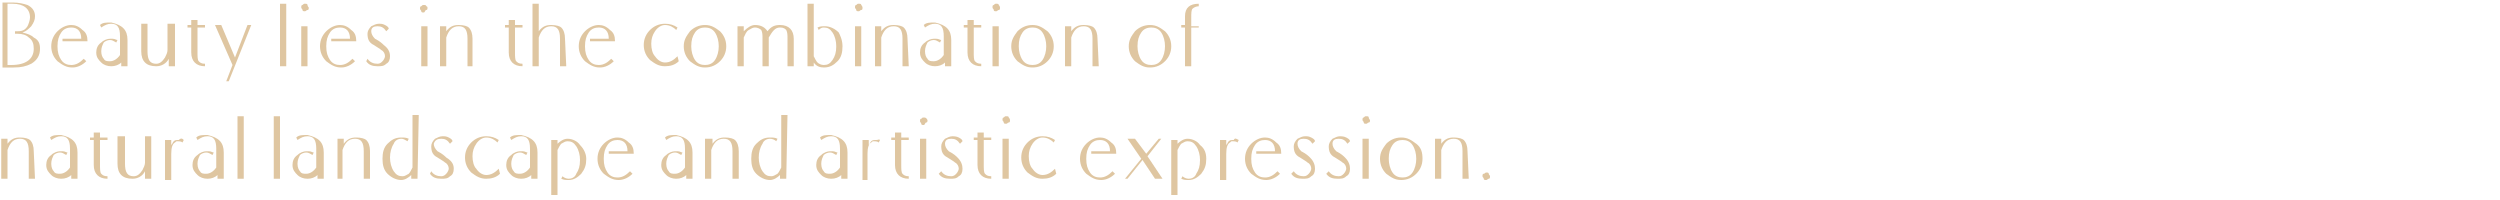 <?xml version="1.0" encoding="utf-8"?>
<!-- Generator: Adobe Illustrator 25.2.3, SVG Export Plug-In . SVG Version: 6.00 Build 0)  -->
<svg version="1.1" id="圖層_1" xmlns="http://www.w3.org/2000/svg" xmlns:xlink="http://www.w3.org/1999/xlink" x="0px" y="0px"
	 viewBox="0 0 200 16" style="enable-background:new 0 0 200 16;" xml:space="preserve">
<style type="text/css">
	.st0{opacity:0.6;}
	.st1{fill:#C9A063;}
</style>
<g class="st0">
	<path class="st1" d="M3.2,3.9c0,0.5-0.2,0.9-0.7,1.2C2.1,5.3,1.7,5.4,1.1,5.4c-0.1,0-0.4,0-0.9,0V0.2H1c0.5,0,0.9,0.1,1.2,0.2
		c0.4,0.2,0.6,0.5,0.6,0.9c0,0.3-0.1,0.5-0.3,0.8C2.3,2.3,2.1,2.5,1.8,2.6C2.2,2.7,2.5,2.8,2.7,3C3.1,3.2,3.2,3.5,3.2,3.9z M2.7,3.9
		c0-0.4-0.1-0.7-0.4-0.9C2.1,2.8,1.8,2.7,1.4,2.7H1.2V2.5h0.2c0.4,0,0.6-0.1,0.8-0.4c0.1-0.2,0.2-0.5,0.2-0.7c0-0.7-0.5-1.1-1.4-1.1
		H0.6v4.9h0.3C2.1,5.2,2.7,4.7,2.7,3.9z"/>
	<path class="st1" d="M7,3.3H5V3.1h1.5c0-0.6-0.3-0.9-0.8-0.9c-0.3,0-0.6,0.1-0.8,0.4C4.7,2.9,4.6,3.2,4.6,3.7s0.1,0.8,0.3,1.1
		c0.2,0.3,0.5,0.4,0.8,0.4c0.4,0,0.7-0.2,1-0.5l0.2,0.2C6.6,5.2,6.2,5.4,5.8,5.4C5.3,5.4,5,5.2,4.6,4.9C4.3,4.6,4.1,4.2,4.1,3.7
		s0.2-0.9,0.5-1.2C4.9,2.2,5.3,2,5.7,2C6,2,6.3,2.1,6.6,2.4C6.9,2.6,7,2.9,7,3.3z"/>
	<path class="st1" d="M10.2,3.2v2.1H9.7V5C9.5,5.2,9.2,5.3,8.9,5.3S8.3,5.2,8.1,5C7.9,4.8,7.7,4.6,7.7,4.2c0-0.3,0.1-0.6,0.4-0.8
		c0.2-0.2,0.5-0.3,0.7-0.3c0.1,0,0.2,0,0.2,0c0.2,0,0.3,0.1,0.4,0.1L9.3,3.4C9.1,3.3,9,3.2,8.8,3.2c-0.2,0-0.4,0.1-0.5,0.2
		C8.2,3.6,8.1,3.8,8.1,4.1c0,0.3,0.1,0.5,0.2,0.6c0.1,0.2,0.3,0.2,0.5,0.2c0.3,0,0.6-0.2,0.8-0.5V2.9c0-0.7-0.2-1-0.7-1
		C8.6,1.9,8.4,2,8.1,2.2L8,2c0.2-0.2,0.5-0.2,0.9-0.2C9.8,2,10.2,2.4,10.2,3.2z"/>
	<path class="st1" d="M14,5.3h-0.5V4.7c-0.2,0.4-0.6,0.6-1,0.6c-0.8,0-1.2-0.4-1.2-1.2V1.9h0.5v2.2c0,0.7,0.2,1,0.7,1
		c0.3,0,0.5-0.2,0.7-0.5c0.1-0.2,0.2-0.4,0.2-0.6V1.9H14V5.3z"/>
	<path class="st1" d="M16.4,2.2h-0.6v2c0,0.3,0,0.6,0.1,0.7C16,5,16.1,5.1,16.4,5.1v0.2c-0.7,0-1.1-0.4-1.1-1.1v-2H15V2h0.3V1.6h0.5
		V2h0.6V2.2z"/>
	<path class="st1" d="M20.1,2l-1.8,4.5h-0.2l0.5-1.3L17.2,2h0.5l1.1,2.6l1-2.6H20.1z"/>
	<path class="st1" d="M22.9,5.3h-0.5v-5h0.5V5.3z"/>
	<path class="st1" d="M24.7,0.6c0,0.1,0,0.2-0.1,0.2s-0.1,0.1-0.2,0.1s-0.2,0-0.2-0.1s-0.1-0.1-0.1-0.2s0-0.2,0.1-0.2
		c0.1-0.1,0.1-0.1,0.2-0.1s0.2,0,0.2,0.1S24.7,0.6,24.7,0.6z M24.6,5.3h-0.5V2.1h0.5V5.3z"/>
	<path class="st1" d="M28.5,3.3h-2V3.1H28c0-0.6-0.3-0.9-0.8-0.9c-0.3,0-0.6,0.1-0.8,0.4c-0.2,0.3-0.3,0.6-0.3,1.1s0.1,0.8,0.3,1.1
		c0.2,0.3,0.5,0.4,0.8,0.4c0.4,0,0.7-0.2,1-0.5l0.2,0.2c-0.3,0.3-0.7,0.5-1.1,0.5c-0.5,0-0.8-0.2-1.2-0.5c-0.3-0.3-0.5-0.7-0.5-1.2
		s0.2-0.9,0.5-1.2C26.4,2.2,26.8,2,27.2,2c0.3,0,0.6,0.1,0.9,0.4C28.4,2.6,28.5,2.9,28.5,3.3z"/>
	<path class="st1" d="M31.2,4.5c0,0.3-0.1,0.5-0.3,0.6c-0.2,0.2-0.4,0.2-0.7,0.2c-0.4,0-0.7-0.1-0.9-0.4l0.1-0.2
		c0.2,0.3,0.5,0.4,0.8,0.4c0.2,0,0.3-0.1,0.4-0.2c0.1-0.1,0.2-0.3,0.2-0.4c0-0.2-0.1-0.4-0.3-0.5c-0.1-0.1-0.3-0.2-0.6-0.4
		c-0.4-0.2-0.5-0.5-0.5-0.9c0-0.2,0.1-0.4,0.3-0.6c0.2-0.1,0.4-0.2,0.6-0.2s0.3,0,0.5,0.1c0.2,0.1,0.3,0.2,0.3,0.3l-0.2,0.2
		c-0.2-0.3-0.4-0.4-0.7-0.4c-0.3,0-0.5,0.1-0.5,0.4c0,0.2,0.1,0.4,0.3,0.6c0.4,0.2,0.6,0.4,0.7,0.5C31.1,3.9,31.2,4.2,31.2,4.5z"/>
	<path class="st1" d="M34.2,0.6c0,0.1,0,0.2-0.1,0.2C34,0.8,34,1,33.9,1c-0.1,0-0.2,0-0.2-0.1c0-0.1-0.1-0.1-0.1-0.2s0-0.2,0.1-0.2
		c0.1-0.1,0.1-0.1,0.2-0.1c0.1,0,0.2,0,0.2,0.1C34.2,0.5,34.2,0.6,34.2,0.6z M34.2,5.3h-0.5V2.1h0.5V5.3z"/>
	<path class="st1" d="M37.9,5.3h-0.5V3.1c0-0.7-0.2-1-0.7-1s-0.8,0.3-1,0.9v2.3h-0.5V2.1h0.5v0.4C36,2.1,36.3,2,36.7,2
		c0.4,0,0.7,0.1,0.8,0.2c0.2,0.2,0.3,0.5,0.3,0.9v2.2H37.9z"/>
	<path class="st1" d="M41.8,2.2h-0.6v2c0,0.3,0,0.6,0.1,0.7c0.1,0.1,0.2,0.2,0.5,0.2v0.2c-0.7,0-1.1-0.4-1.1-1.1v-2h-0.3V2h0.3V1.6
		h0.5V2h0.6V2.2z"/>
	<path class="st1" d="M45.3,5.3h-0.5V3.1c0-0.7-0.2-1-0.7-1s-0.8,0.3-1,0.9v2.3h-0.5v-5h0.5v2.2c0.3-0.4,0.6-0.5,1-0.5
		c0.4,0,0.7,0.1,0.8,0.2c0.2,0.2,0.3,0.5,0.3,0.9L45.3,5.3L45.3,5.3z"/>
	<path class="st1" d="M49.2,3.3h-2V3.1h1.5c0-0.6-0.3-0.9-0.8-0.9c-0.3,0-0.6,0.1-0.8,0.4s-0.3,0.6-0.3,1.1s0.1,0.8,0.3,1.1
		c0.2,0.3,0.5,0.4,0.8,0.4c0.4,0,0.7-0.2,1-0.5l0.2,0.2c-0.3,0.3-0.7,0.5-1.1,0.5c-0.5,0-0.8-0.2-1.2-0.5c-0.3-0.3-0.5-0.7-0.5-1.2
		s0.2-0.9,0.5-1.2S47.5,2,47.9,2c0.3,0,0.6,0.1,0.9,0.4C49.1,2.6,49.2,2.9,49.2,3.3z"/>
	<path class="st1" d="M54.3,4.9c-0.3,0.3-0.7,0.4-1.1,0.4c-0.5,0-0.8-0.2-1.2-0.5c-0.3-0.3-0.5-0.7-0.5-1.2s0.2-0.9,0.5-1.2
		s0.7-0.5,1.2-0.5c0.4,0,0.7,0.1,1,0.3l-0.1,0.2C53.9,2.2,53.6,2,53.2,2c-0.3,0-0.6,0.2-0.8,0.5c-0.2,0.3-0.3,0.6-0.3,1
		s0.1,0.8,0.3,1C52.6,4.8,52.9,5,53.2,5c0.4,0,0.7-0.2,1-0.5L54.3,4.9z"/>
	<path class="st1" d="M58.1,3.7c0,0.5-0.2,0.9-0.5,1.2c-0.3,0.3-0.7,0.5-1.2,0.5s-0.8-0.2-1.2-0.5c-0.3-0.3-0.5-0.7-0.5-1.2
		s0.2-0.8,0.5-1.2C55.5,2.2,55.9,2,56.4,2s0.8,0.2,1.2,0.5C57.9,2.8,58.1,3.2,58.1,3.7z M57.5,3.7c0-0.4-0.1-0.8-0.3-1.1
		s-0.5-0.4-0.8-0.4c-0.3,0-0.6,0.1-0.8,0.4s-0.3,0.6-0.3,1.1c0,0.4,0.1,0.8,0.3,1.1c0.2,0.3,0.5,0.4,0.8,0.4c0.3,0,0.6-0.1,0.8-0.4
		C57.4,4.5,57.5,4.1,57.5,3.7z"/>
	<path class="st1" d="M63.5,5.3H63V3.1c0-0.3,0-0.5-0.1-0.7c-0.1-0.1-0.2-0.2-0.5-0.2c-0.4,0-0.6,0.3-0.9,0.8v0.1v2.2H61V3.1
		c0-0.3,0-0.5-0.1-0.7c-0.1-0.1-0.3-0.2-0.5-0.2c-0.2,0-0.3,0.1-0.5,0.2c-0.2,0.1-0.3,0.4-0.4,0.6v2.3H59V2.1h0.5v0.4
		C59.8,2.2,60.1,2,60.4,2c0.5,0,0.8,0.2,1,0.5C61.7,2.1,62,2,62.4,2c0.7,0,1.1,0.4,1.1,1.1V5.3z"/>
	<path class="st1" d="M67.4,3.7c0,0.5-0.1,0.9-0.4,1.2c-0.3,0.3-0.6,0.5-1.1,0.5c-0.3,0-0.6-0.1-0.8-0.4v0.3h-0.5v-5h0.5v4.2
		c0.1,0.2,0.2,0.4,0.3,0.5s0.3,0.2,0.5,0.2c0.3,0,0.5-0.1,0.7-0.4c0.2-0.3,0.3-0.6,0.3-1.1c0-0.4-0.1-0.8-0.3-1.1
		c-0.2-0.3-0.4-0.4-0.7-0.4c-0.2,0-0.3,0.1-0.4,0.2l-0.1-0.2c0.2-0.1,0.4-0.1,0.6-0.1c0.4,0,0.8,0.2,1.1,0.5
		C67.2,2.8,67.4,3.2,67.4,3.7z"/>
	<path class="st1" d="M69,0.6c0,0.1,0,0.2-0.1,0.2s-0.1,0.1-0.2,0.1c-0.1,0-0.2,0-0.2-0.1s-0.1-0.1-0.1-0.2s0-0.2,0.1-0.2
		c0.1-0.1,0.1-0.1,0.2-0.1c0.1,0,0.2,0,0.2,0.1C69,0.5,69,0.6,69,0.6z M68.9,5.3h-0.5V2.1h0.5V5.3z"/>
	<path class="st1" d="M72.7,5.3h-0.5V3.1c0-0.7-0.2-1-0.7-1s-0.8,0.3-1,0.9v2.3H70V2.1h0.5v0.4c0.3-0.4,0.6-0.5,1-0.5
		s0.7,0.1,0.8,0.2c0.2,0.2,0.3,0.5,0.3,0.9L72.7,5.3L72.7,5.3z"/>
	<path class="st1" d="M76.1,3.2v2.1h-0.5V5c-0.2,0.2-0.5,0.3-0.8,0.3c-0.3,0-0.6-0.1-0.8-0.3c-0.2-0.2-0.4-0.4-0.4-0.8
		c0-0.3,0.1-0.6,0.4-0.8c0.2-0.2,0.5-0.3,0.7-0.3c0.1,0,0.2,0,0.2,0c0.2,0,0.3,0.1,0.4,0.1l-0.1,0.2c-0.2-0.1-0.3-0.2-0.5-0.2
		c-0.2,0-0.4,0.1-0.5,0.2C74.1,3.6,74,3.8,74,4.1c0,0.3,0.1,0.5,0.2,0.6c0.1,0.2,0.3,0.2,0.5,0.2c0.3,0,0.6-0.2,0.8-0.5V2.9
		c0-0.7-0.2-1-0.7-1c-0.3,0-0.5,0.1-0.8,0.3L73.9,2c0.2-0.2,0.5-0.2,0.9-0.2C75.7,2,76.1,2.4,76.1,3.2z"/>
	<path class="st1" d="M78.5,2.2h-0.6v2c0,0.3,0,0.6,0.1,0.7c0.1,0.1,0.2,0.2,0.5,0.2v0.2c-0.7,0-1.1-0.4-1.1-1.1v-2h-0.3V2h0.3V1.6
		h0.5V2h0.6V2.2z"/>
	<path class="st1" d="M80,0.6c0,0.1,0,0.2-0.1,0.2s-0.1,0.1-0.2,0.1c-0.1,0-0.2,0-0.2-0.1s-0.1-0.1-0.1-0.2s0-0.2,0.1-0.2
		c0.1-0.1,0.1-0.1,0.2-0.1c0.1,0,0.2,0,0.2,0.1C80,0.5,80,0.6,80,0.6z M79.9,5.3h-0.5V2.1h0.5V5.3z"/>
	<path class="st1" d="M84.3,3.7c0,0.5-0.2,0.9-0.5,1.2c-0.3,0.3-0.7,0.5-1.2,0.5s-0.8-0.2-1.2-0.5c-0.3-0.3-0.5-0.7-0.5-1.2
		s0.2-0.8,0.5-1.2C81.7,2.2,82.1,2,82.6,2s0.8,0.2,1.2,0.5C84.1,2.8,84.3,3.2,84.3,3.7z M83.7,3.7c0-0.4-0.1-0.8-0.3-1.1
		c-0.2-0.3-0.5-0.4-0.8-0.4c-0.3,0-0.6,0.1-0.8,0.4c-0.2,0.3-0.3,0.6-0.3,1.1c0,0.4,0.1,0.8,0.3,1.1c0.2,0.3,0.5,0.4,0.8,0.4
		c0.3,0,0.6-0.1,0.8-0.4C83.6,4.5,83.7,4.1,83.7,3.7z"/>
	<path class="st1" d="M87.9,5.3h-0.5V3.1c0-0.7-0.2-1-0.7-1s-0.8,0.3-1,0.9v2.3h-0.5V2.1h0.5v0.4C86,2.1,86.3,2,86.7,2
		c0.4,0,0.7,0.1,0.8,0.2c0.2,0.2,0.3,0.5,0.3,0.9L87.9,5.3L87.9,5.3z"/>
	<path class="st1" d="M93.7,3.7c0,0.5-0.2,0.9-0.5,1.2c-0.3,0.3-0.7,0.5-1.2,0.5s-0.8-0.2-1.2-0.5c-0.3-0.3-0.5-0.7-0.5-1.2
		s0.2-0.8,0.5-1.2C91.1,2.2,91.5,2,92,2s0.8,0.2,1.2,0.5C93.5,2.8,93.7,3.2,93.7,3.7z M93.2,3.7c0-0.4-0.1-0.8-0.3-1.1
		c-0.2-0.3-0.5-0.4-0.8-0.4s-0.6,0.1-0.8,0.4C91.1,2.9,91,3.2,91,3.7c0,0.4,0.1,0.8,0.3,1.1c0.2,0.3,0.5,0.4,0.8,0.4
		s0.6-0.1,0.8-0.4C93.1,4.5,93.2,4.1,93.2,3.7z"/>
	<path class="st1" d="M95.9,2.2h-0.6v3.1h-0.5V2.2h-0.3V2h0.3V1.3c0-0.7,0.4-1,1.1-1v0.2c-0.2,0-0.4,0.1-0.5,0.2s-0.1,0.4-0.1,0.7
		v0.7h0.6V2.2z"/>
	<path class="st1" d="M2.8,14.3H2.3v-2.2c0-0.7-0.2-1-0.7-1s-0.8,0.3-1,0.9v2.3H0.1v-3.2h0.5v0.4c0.3-0.4,0.6-0.5,1-0.5
		s0.7,0.1,0.8,0.2c0.2,0.2,0.3,0.5,0.3,0.9L2.8,14.3L2.8,14.3z"/>
	<path class="st1" d="M6.2,12.2v2.1H5.7V14c-0.2,0.2-0.5,0.3-0.8,0.3S4.3,14.2,4.1,14c-0.2-0.2-0.4-0.4-0.4-0.8
		c0-0.3,0.1-0.6,0.4-0.8c0.2-0.2,0.5-0.3,0.7-0.3c0.1,0,0.2,0,0.2,0c0.2,0,0.3,0.1,0.4,0.1l-0.1,0.2c-0.2-0.1-0.3-0.2-0.5-0.2
		c-0.2,0-0.4,0.1-0.5,0.2c-0.1,0.2-0.2,0.4-0.2,0.7s0.1,0.5,0.2,0.6c0.1,0.2,0.3,0.2,0.5,0.2c0.3,0,0.6-0.2,0.8-0.5v-1.5
		c0-0.7-0.2-1-0.7-1c-0.3,0-0.5,0.1-0.8,0.3L4,11c0.2-0.2,0.5-0.2,0.9-0.2C5.8,11,6.2,11.4,6.2,12.2z"/>
	<path class="st1" d="M8.6,11.2H8v2c0,0.3,0,0.6,0.1,0.7c0.1,0.1,0.2,0.2,0.5,0.2v0.2c-0.7,0-1.1-0.4-1.1-1.1v-2H7.2V11h0.3v-0.4H8
		V11h0.6V11.2z"/>
	<path class="st1" d="M12.1,14.3h-0.5v-0.6c-0.2,0.4-0.6,0.6-1,0.6c-0.8,0-1.2-0.4-1.2-1.2v-2.2H10v2.2c0,0.7,0.2,1,0.7,1
		c0.3,0,0.5-0.2,0.7-0.5c0.1-0.2,0.2-0.4,0.2-0.6v-2.1h0.5V14.3z"/>
	<path class="st1" d="M14.7,11.2l-0.1,0.2c-0.1-0.1-0.3-0.1-0.4-0.1c-0.1,0-0.1,0-0.2,0.1c-0.2,0.1-0.3,0.4-0.3,0.9v2.1h-0.5v-3.2
		h0.5v0.4c0.1-0.1,0.1-0.2,0.2-0.3c0.1-0.1,0.2-0.1,0.4-0.1C14.5,11,14.6,11.1,14.7,11.2z"/>
	<path class="st1" d="M17.9,12.2v2.1h-0.5V14c-0.2,0.2-0.5,0.3-0.8,0.3c-0.3,0-0.6-0.1-0.8-0.3c-0.2-0.2-0.4-0.4-0.4-0.8
		c0-0.3,0.1-0.6,0.4-0.8c0.2-0.2,0.5-0.3,0.7-0.3c0.1,0,0.2,0,0.2,0c0.2,0,0.3,0.1,0.4,0.1L17,12.4c-0.2-0.1-0.3-0.2-0.5-0.2
		s-0.4,0.1-0.5,0.2c-0.1,0.2-0.2,0.4-0.2,0.7s0.1,0.5,0.2,0.6c0.1,0.2,0.3,0.2,0.5,0.2c0.3,0,0.6-0.2,0.8-0.5v-1.5
		c0-0.7-0.2-1-0.7-1c-0.3,0-0.5,0.1-0.8,0.3L15.7,11c0.2-0.2,0.5-0.2,0.9-0.2C17.5,11,17.9,11.4,17.9,12.2z"/>
	<path class="st1" d="M19.5,14.3H19v-5h0.5V14.3z"/>
	<path class="st1" d="M22.4,14.3h-0.5v-5h0.5V14.3z"/>
	<path class="st1" d="M25.9,12.2v2.1h-0.5V14c-0.2,0.2-0.5,0.3-0.8,0.3c-0.3,0-0.6-0.1-0.8-0.3c-0.2-0.2-0.4-0.4-0.4-0.8
		c0-0.3,0.1-0.6,0.4-0.8c0.2-0.2,0.5-0.3,0.7-0.3c0.1,0,0.2,0,0.2,0c0.2,0,0.3,0.1,0.4,0.1L25,12.4c-0.2-0.1-0.3-0.2-0.5-0.2
		s-0.4,0.1-0.5,0.2c-0.1,0.2-0.2,0.4-0.2,0.7s0.1,0.5,0.2,0.6c0.1,0.2,0.3,0.2,0.5,0.2c0.3,0,0.6-0.2,0.8-0.5v-1.5
		c0-0.7-0.2-1-0.7-1c-0.3,0-0.5,0.1-0.8,0.3L23.7,11c0.2-0.2,0.5-0.2,0.9-0.2C25.5,11,25.9,11.4,25.9,12.2z"/>
	<path class="st1" d="M29.6,14.3h-0.5v-2.2c0-0.7-0.2-1-0.7-1s-0.8,0.3-1,0.9v2.3H27v-3.2h0.5v0.4c0.3-0.4,0.6-0.5,1-0.5
		s0.7,0.1,0.8,0.2c0.2,0.2,0.3,0.5,0.3,0.9V14.3z"/>
	<path class="st1" d="M33.4,14.3h-0.5V14c-0.2,0.2-0.5,0.4-0.8,0.4c-0.4,0-0.8-0.2-1.1-0.5s-0.4-0.7-0.4-1.2s0.1-0.9,0.4-1.2
		s0.6-0.5,1.1-0.5c0.2,0,0.4,0,0.6,0.1l-0.1,0.2c-0.2-0.1-0.3-0.2-0.5-0.2c-0.2,0-0.5,0.1-0.6,0.4c-0.2,0.3-0.3,0.7-0.3,1.1
		c0,0.4,0.1,0.8,0.3,1.1s0.4,0.4,0.7,0.4c0.2,0,0.3-0.1,0.5-0.2c0.1-0.1,0.2-0.3,0.3-0.5V9.2h0.5L33.4,14.3L33.4,14.3z"/>
	<path class="st1" d="M36.3,13.5c0,0.3-0.1,0.5-0.3,0.6c-0.2,0.2-0.4,0.2-0.7,0.2c-0.4,0-0.7-0.1-0.9-0.4l0.1-0.2
		c0.2,0.3,0.5,0.4,0.8,0.4c0.2,0,0.3-0.1,0.4-0.2c0.1-0.1,0.2-0.3,0.2-0.4c0-0.2-0.1-0.4-0.3-0.5c-0.1-0.1-0.3-0.2-0.6-0.4
		c-0.4-0.2-0.5-0.5-0.5-0.9c0-0.2,0.1-0.4,0.3-0.6c0.2-0.1,0.4-0.2,0.6-0.2c0.2,0,0.3,0,0.5,0.1c0.2,0.1,0.3,0.2,0.3,0.3L36,11.5
		c-0.2-0.3-0.4-0.4-0.7-0.4s-0.5,0.1-0.6,0.4c0,0.2,0.1,0.4,0.3,0.6c0.4,0.2,0.6,0.4,0.7,0.5C36.2,12.9,36.3,13.2,36.3,13.5z"/>
	<path class="st1" d="M40,13.9c-0.3,0.3-0.7,0.4-1.1,0.4c-0.5,0-0.8-0.2-1.2-0.5c-0.3-0.3-0.5-0.7-0.5-1.2s0.2-0.9,0.5-1.2
		s0.7-0.5,1.2-0.5c0.4,0,0.7,0.1,1,0.3l-0.1,0.2c-0.2-0.2-0.5-0.4-0.9-0.4c-0.3,0-0.6,0.2-0.8,0.5c-0.2,0.3-0.3,0.6-0.3,1
		c0,0.4,0.1,0.8,0.3,1c0.2,0.3,0.5,0.5,0.8,0.5c0.4,0,0.7-0.2,1-0.5L40,13.9z"/>
	<path class="st1" d="M43,12.2v2.1h-0.5V14c-0.2,0.2-0.5,0.3-0.8,0.3s-0.6-0.1-0.8-0.3c-0.2-0.2-0.4-0.4-0.4-0.8
		c0-0.3,0.1-0.6,0.4-0.8c0.2-0.2,0.5-0.3,0.7-0.3c0.1,0,0.2,0,0.2,0c0.2,0,0.3,0.1,0.4,0.1l-0.1,0.2c-0.2-0.1-0.3-0.2-0.5-0.2
		c-0.2,0-0.4,0.1-0.5,0.2c-0.1,0.2-0.2,0.4-0.2,0.7s0.1,0.5,0.2,0.6c0.1,0.2,0.3,0.2,0.5,0.2c0.3,0,0.6-0.2,0.8-0.5v-1.5
		c0-0.7-0.2-1-0.7-1c-0.3,0-0.5,0.1-0.8,0.3L40.8,11c0.2-0.2,0.5-0.2,0.9-0.2C42.6,11,43,11.4,43,12.2z"/>
	<path class="st1" d="M46.9,12.7c0,0.5-0.1,0.8-0.4,1.2c-0.3,0.3-0.6,0.5-1,0.5c-0.2,0-0.4,0-0.6-0.1l0.1-0.2
		c0.1,0.1,0.3,0.2,0.5,0.2s0.5-0.1,0.6-0.4c0.2-0.3,0.3-0.6,0.3-1.1c0-0.4-0.1-0.8-0.3-1.1c-0.2-0.3-0.4-0.4-0.7-0.4
		c-0.2,0-0.3,0.1-0.5,0.2c-0.1,0.1-0.2,0.3-0.3,0.5v3.6h-0.5v-4.4h0.5v0.3c0.2-0.2,0.5-0.4,0.8-0.4c0.4,0,0.8,0.2,1,0.5
		C46.7,11.9,46.9,12.3,46.9,12.7z"/>
	<path class="st1" d="M50.7,12.3h-2v-0.2h1.5c0-0.6-0.3-0.9-0.8-0.9c-0.3,0-0.6,0.1-0.8,0.4c-0.2,0.3-0.3,0.6-0.3,1.1
		s0.1,0.8,0.3,1.1s0.5,0.4,0.8,0.4c0.4,0,0.7-0.2,1-0.5l0.2,0.2c-0.3,0.3-0.7,0.5-1.1,0.5c-0.5,0-0.8-0.2-1.2-0.5
		c-0.3-0.3-0.5-0.7-0.5-1.2s0.2-0.9,0.5-1.2S49,11,49.4,11c0.3,0,0.6,0.1,0.9,0.4C50.6,11.6,50.7,11.9,50.7,12.3z"/>
	<path class="st1" d="M55.4,12.2v2.1h-0.5V14c-0.2,0.2-0.5,0.3-0.8,0.3c-0.3,0-0.6-0.1-0.8-0.3c-0.2-0.2-0.4-0.4-0.4-0.8
		c0-0.3,0.1-0.6,0.4-0.8c0.2-0.2,0.5-0.3,0.7-0.3c0.1,0,0.2,0,0.2,0c0.2,0,0.3,0.1,0.4,0.1l-0.1,0.2c-0.2-0.1-0.3-0.2-0.5-0.2
		s-0.4,0.1-0.5,0.2c-0.1,0.2-0.2,0.4-0.2,0.7s0.1,0.5,0.2,0.6c0.1,0.2,0.3,0.2,0.5,0.2c0.3,0,0.6-0.2,0.8-0.5v-1.5
		c0-0.7-0.2-1-0.7-1c-0.3,0-0.5,0.1-0.8,0.3L53.2,11c0.2-0.2,0.5-0.2,0.9-0.2C55,11,55.4,11.4,55.4,12.2z"/>
	<path class="st1" d="M59.1,14.3h-0.5v-2.2c0-0.7-0.2-1-0.7-1s-0.8,0.3-1,0.9v2.3h-0.5v-3.2H57v0.4c0.3-0.4,0.6-0.5,1-0.5
		s0.7,0.1,0.8,0.2c0.2,0.2,0.3,0.5,0.3,0.9V14.3z"/>
	<path class="st1" d="M62.9,14.3h-0.5V14c-0.2,0.2-0.5,0.4-0.8,0.4c-0.4,0-0.8-0.2-1.1-0.5s-0.4-0.7-0.4-1.2s0.1-0.9,0.4-1.2
		s0.6-0.5,1.1-0.5c0.2,0,0.4,0,0.6,0.1l-0.1,0.2c-0.1-0.1-0.3-0.2-0.5-0.2c-0.2,0-0.5,0.1-0.6,0.4c-0.2,0.3-0.3,0.7-0.3,1.1
		c0,0.4,0.1,0.8,0.3,1.1s0.4,0.4,0.7,0.4c0.2,0,0.3-0.1,0.5-0.2c0.1-0.1,0.2-0.3,0.3-0.5V9.2H63L62.9,14.3L62.9,14.3z"/>
	<path class="st1" d="M67.8,12.2v2.1h-0.5V14c-0.2,0.2-0.5,0.3-0.8,0.3c-0.3,0-0.6-0.1-0.8-0.3c-0.2-0.2-0.4-0.4-0.4-0.8
		c0-0.3,0.1-0.6,0.4-0.8c0.2-0.2,0.5-0.3,0.7-0.3c0.1,0,0.2,0,0.2,0c0.2,0,0.3,0.1,0.4,0.1l-0.1,0.2c-0.2-0.1-0.3-0.2-0.5-0.2
		c-0.2,0-0.4,0.1-0.5,0.2c-0.1,0.2-0.2,0.4-0.2,0.7s0.1,0.5,0.2,0.6c0.1,0.2,0.3,0.2,0.5,0.2c0.3,0,0.6-0.2,0.8-0.5v-1.5
		c0-0.7-0.2-1-0.7-1c-0.3,0-0.5,0.1-0.8,0.3L65.6,11c0.2-0.2,0.5-0.2,0.9-0.2C67.4,11,67.8,11.4,67.8,12.2z"/>
	<path class="st1" d="M70.4,11.2l-0.1,0.2c-0.1-0.1-0.3-0.1-0.4-0.1s-0.1,0-0.2,0.1c-0.2,0.1-0.3,0.4-0.3,0.9v2.1H69v-3.2h0.5v0.4
		c0.1-0.1,0.1-0.2,0.2-0.3c0.1-0.1,0.2-0.1,0.4-0.1C70.3,11.2,70.3,11.1,70.4,11.2z"/>
	<path class="st1" d="M72.7,11.2h-0.6v2c0,0.3,0,0.6,0.1,0.7c0.1,0.1,0.2,0.2,0.5,0.2v0.2c-0.7,0-1.1-0.4-1.1-1.1v-2h-0.3V11h0.3
		v-0.4h0.5V11h0.6V11.2z"/>
	<path class="st1" d="M74.2,9.6c0,0.1,0,0.2-0.1,0.2S74,10,73.9,10s-0.2,0-0.2-0.1c0-0.1-0.1-0.1-0.1-0.2c0-0.1,0-0.2,0.1-0.2
		c0.1-0.1,0.1-0.1,0.2-0.1S74.1,9.4,74.2,9.6C74.2,9.5,74.2,9.6,74.2,9.6z M74.1,14.3h-0.5v-3.2h0.5V14.3z"/>
	<path class="st1" d="M77,13.5c0,0.3-0.1,0.5-0.3,0.6c-0.2,0.2-0.4,0.2-0.7,0.2c-0.4,0-0.7-0.1-0.9-0.4l0.2-0.2
		c0.2,0.3,0.5,0.4,0.8,0.4c0.2,0,0.3-0.1,0.4-0.2c0.1-0.1,0.2-0.3,0.2-0.4c0-0.2-0.1-0.4-0.3-0.5c-0.1-0.1-0.3-0.2-0.6-0.4
		c-0.4-0.2-0.5-0.5-0.5-0.9c0-0.2,0.1-0.4,0.3-0.6c0.2-0.1,0.4-0.2,0.6-0.2c0.1,0,0.3,0,0.5,0.1c0.2,0.1,0.3,0.2,0.3,0.3l-0.2,0.2
		c-0.2-0.3-0.4-0.4-0.7-0.4c-0.3,0-0.5,0.1-0.5,0.4c0,0.2,0.1,0.4,0.3,0.6c0.4,0.2,0.6,0.4,0.7,0.5C76.9,12.9,77,13.2,77,13.5z"/>
	<path class="st1" d="M79.3,11.2h-0.6v2c0,0.3,0,0.6,0.1,0.7c0.1,0.1,0.2,0.2,0.5,0.2v0.2c-0.7,0-1.1-0.4-1.1-1.1v-2h-0.3V11h0.3
		v-0.4h0.5V11h0.6V11.2z"/>
	<path class="st1" d="M80.8,9.6c0,0.1,0,0.2-0.1,0.2c-0.1,0-0.1,0.1-0.2,0.1s-0.2,0-0.2-0.1c0-0.1-0.1-0.1-0.1-0.2
		c0-0.1,0-0.2,0.1-0.2c0.1-0.1,0.1-0.1,0.2-0.1s0.2,0,0.2,0.1C80.8,9.5,80.8,9.6,80.8,9.6z M80.7,14.3h-0.5v-3.2h0.5V14.3z"/>
	<path class="st1" d="M84.5,13.9c-0.3,0.3-0.7,0.4-1.1,0.4c-0.5,0-0.8-0.2-1.2-0.5c-0.3-0.3-0.5-0.7-0.5-1.2s0.2-0.9,0.5-1.2
		c0.3-0.3,0.7-0.5,1.2-0.5c0.4,0,0.7,0.1,1,0.3l-0.1,0.2c-0.2-0.2-0.5-0.4-0.9-0.4c-0.3,0-0.6,0.2-0.8,0.5c-0.2,0.3-0.3,0.6-0.3,1
		c0,0.4,0.1,0.8,0.3,1c0.2,0.3,0.5,0.5,0.8,0.5c0.4,0,0.7-0.2,1-0.5L84.5,13.9z"/>
	<path class="st1" d="M89.3,12.3h-2v-0.2h1.5c0-0.6-0.3-0.9-0.8-0.9c-0.3,0-0.6,0.1-0.8,0.4c-0.2,0.3-0.3,0.6-0.3,1.1
		s0.1,0.8,0.3,1.1c0.2,0.3,0.5,0.4,0.8,0.4c0.4,0,0.7-0.2,1-0.5l0.2,0.2c-0.3,0.3-0.7,0.5-1.1,0.5c-0.5,0-0.8-0.2-1.2-0.5
		c-0.3-0.3-0.5-0.7-0.5-1.2s0.2-0.9,0.5-1.2c0.3-0.3,0.7-0.5,1.1-0.5c0.3,0,0.6,0.1,0.9,0.4C89.2,11.6,89.3,11.9,89.3,12.3z"/>
	<path class="st1" d="M93,14.3h-0.6l-1-1.5l-1.2,1.5H90l1.3-1.6l-1.1-1.6h0.6l0.9,1.2l1-1.2h0.2l-1.1,1.4L93,14.3z"/>
	<path class="st1" d="M96.5,12.7c0,0.5-0.1,0.8-0.4,1.2c-0.3,0.3-0.6,0.5-1,0.5c-0.2,0-0.4,0-0.6-0.1l0.1-0.2
		c0.1,0.1,0.3,0.2,0.5,0.2c0.2,0,0.5-0.1,0.6-0.4c0.2-0.3,0.3-0.6,0.3-1.1c0-0.4-0.1-0.8-0.3-1.1c-0.2-0.3-0.4-0.4-0.7-0.4
		c-0.2,0-0.3,0.1-0.5,0.2c-0.1,0.1-0.2,0.3-0.3,0.5v3.6h-0.5v-4.4h0.5v0.3c0.2-0.2,0.5-0.4,0.8-0.4c0.4,0,0.8,0.2,1,0.5
		C96.4,11.9,96.5,12.3,96.5,12.7z"/>
	<path class="st1" d="M99.1,11.2L99,11.4c-0.1-0.1-0.3-0.1-0.4-0.1s-0.1,0-0.2,0.1c-0.2,0.1-0.3,0.4-0.3,0.9v2.1h-0.5v-3.2h0.5v0.4
		c0.1-0.1,0.1-0.2,0.2-0.3c0.1-0.1,0.2-0.1,0.4-0.1C98.8,11,98.9,11.1,99.1,11.2z"/>
	<path class="st1" d="M102.5,12.3h-2v-0.2h1.5c0-0.6-0.3-0.9-0.8-0.9c-0.3,0-0.6,0.1-0.8,0.4c-0.2,0.3-0.3,0.6-0.3,1.1
		s0.1,0.8,0.3,1.1c0.2,0.3,0.5,0.4,0.8,0.4c0.4,0,0.7-0.2,1-0.5l0.2,0.2c-0.3,0.3-0.7,0.5-1.1,0.5c-0.5,0-0.8-0.2-1.2-0.5
		c-0.3-0.3-0.5-0.7-0.5-1.2s0.2-0.9,0.5-1.2c0.3-0.3,0.7-0.5,1.1-0.5c0.3,0,0.6,0.1,0.9,0.4C102.4,11.6,102.5,11.9,102.5,12.3z"/>
	<path class="st1" d="M105.2,13.5c0,0.3-0.1,0.5-0.3,0.6c-0.2,0.2-0.4,0.2-0.7,0.2c-0.4,0-0.7-0.1-0.9-0.4l0.2-0.2
		c0.2,0.3,0.5,0.4,0.8,0.4c0.2,0,0.3-0.1,0.4-0.2c0.1-0.1,0.2-0.3,0.2-0.4c0-0.2-0.1-0.4-0.3-0.5c-0.1-0.1-0.3-0.2-0.6-0.4
		c-0.4-0.2-0.5-0.5-0.5-0.9c0-0.2,0.1-0.4,0.3-0.6c0.2-0.1,0.4-0.2,0.6-0.2c0.2,0,0.3,0,0.5,0.1c0.2,0.1,0.3,0.2,0.3,0.3l-0.2,0.2
		c-0.2-0.3-0.4-0.4-0.7-0.4c-0.3,0-0.5,0.1-0.5,0.4c0,0.2,0.1,0.4,0.3,0.6c0.4,0.2,0.6,0.4,0.7,0.5
		C105.1,12.9,105.2,13.2,105.2,13.5z"/>
	<path class="st1" d="M108,13.5c0,0.3-0.1,0.5-0.3,0.6c-0.2,0.2-0.4,0.2-0.7,0.2c-0.4,0-0.7-0.1-0.9-0.4l0.2-0.2
		c0.2,0.3,0.5,0.4,0.8,0.4c0.2,0,0.3-0.1,0.4-0.2c0.1-0.1,0.2-0.3,0.2-0.4c0-0.2-0.1-0.4-0.3-0.5c-0.1-0.1-0.3-0.2-0.6-0.4
		c-0.4-0.2-0.5-0.5-0.5-0.9c0-0.2,0.1-0.4,0.3-0.6c0.2-0.1,0.4-0.2,0.6-0.2c0.1,0,0.3,0,0.5,0.1c0.2,0.1,0.3,0.2,0.3,0.3l-0.2,0.2
		c-0.2-0.3-0.4-0.4-0.7-0.4c-0.3,0-0.5,0.1-0.5,0.4c0,0.2,0.1,0.4,0.3,0.6c0.4,0.2,0.6,0.4,0.7,0.5C107.9,12.9,108,13.2,108,13.5z"
		/>
	<path class="st1" d="M109.6,9.6c0,0.1,0,0.2-0.1,0.2s-0.1,0.1-0.2,0.1c-0.1,0-0.2,0-0.2-0.1c0-0.1-0.1-0.1-0.1-0.2
		c0-0.1,0-0.2,0.1-0.2c0.1-0.1,0.1-0.1,0.2-0.1c0.1,0,0.2,0,0.2,0.1C109.5,9.5,109.6,9.6,109.6,9.6z M109.5,14.3H109v-3.2h0.5V14.3z
		"/>
	<path class="st1" d="M113.8,12.7c0,0.5-0.2,0.9-0.5,1.2c-0.3,0.3-0.7,0.5-1.2,0.5s-0.8-0.2-1.2-0.5c-0.3-0.3-0.5-0.7-0.5-1.2
		s0.2-0.8,0.5-1.2c0.3-0.3,0.7-0.5,1.2-0.5s0.8,0.2,1.2,0.5C113.7,11.8,113.8,12.2,113.8,12.7z M113.3,12.7c0-0.4-0.1-0.8-0.3-1.1
		c-0.2-0.3-0.5-0.4-0.8-0.4c-0.3,0-0.6,0.1-0.8,0.4c-0.2,0.3-0.3,0.6-0.3,1.1c0,0.4,0.1,0.8,0.3,1.1c0.2,0.3,0.5,0.4,0.8,0.4
		c0.3,0,0.6-0.1,0.8-0.4S113.3,13.1,113.3,12.7z"/>
	<path class="st1" d="M117.5,14.3H117v-2.2c0-0.7-0.2-1-0.7-1s-0.8,0.3-1,0.9v2.3h-0.5v-3.2h0.5v0.4c0.3-0.4,0.6-0.5,1-0.5
		c0.4,0,0.7,0.1,0.8,0.2c0.2,0.2,0.3,0.5,0.3,0.9L117.5,14.3L117.5,14.3z"/>
	<path class="st1" d="M119.2,14.1c0,0.1,0,0.2-0.1,0.2s-0.1,0.1-0.2,0.1s-0.2,0-0.2-0.1c0-0.1-0.1-0.1-0.1-0.2c0-0.1,0-0.2,0.1-0.2
		c0.1,0,0.1-0.1,0.2-0.1s0.2,0,0.2,0.1S119.2,14,119.2,14.1z"/>
</g>
</svg>
